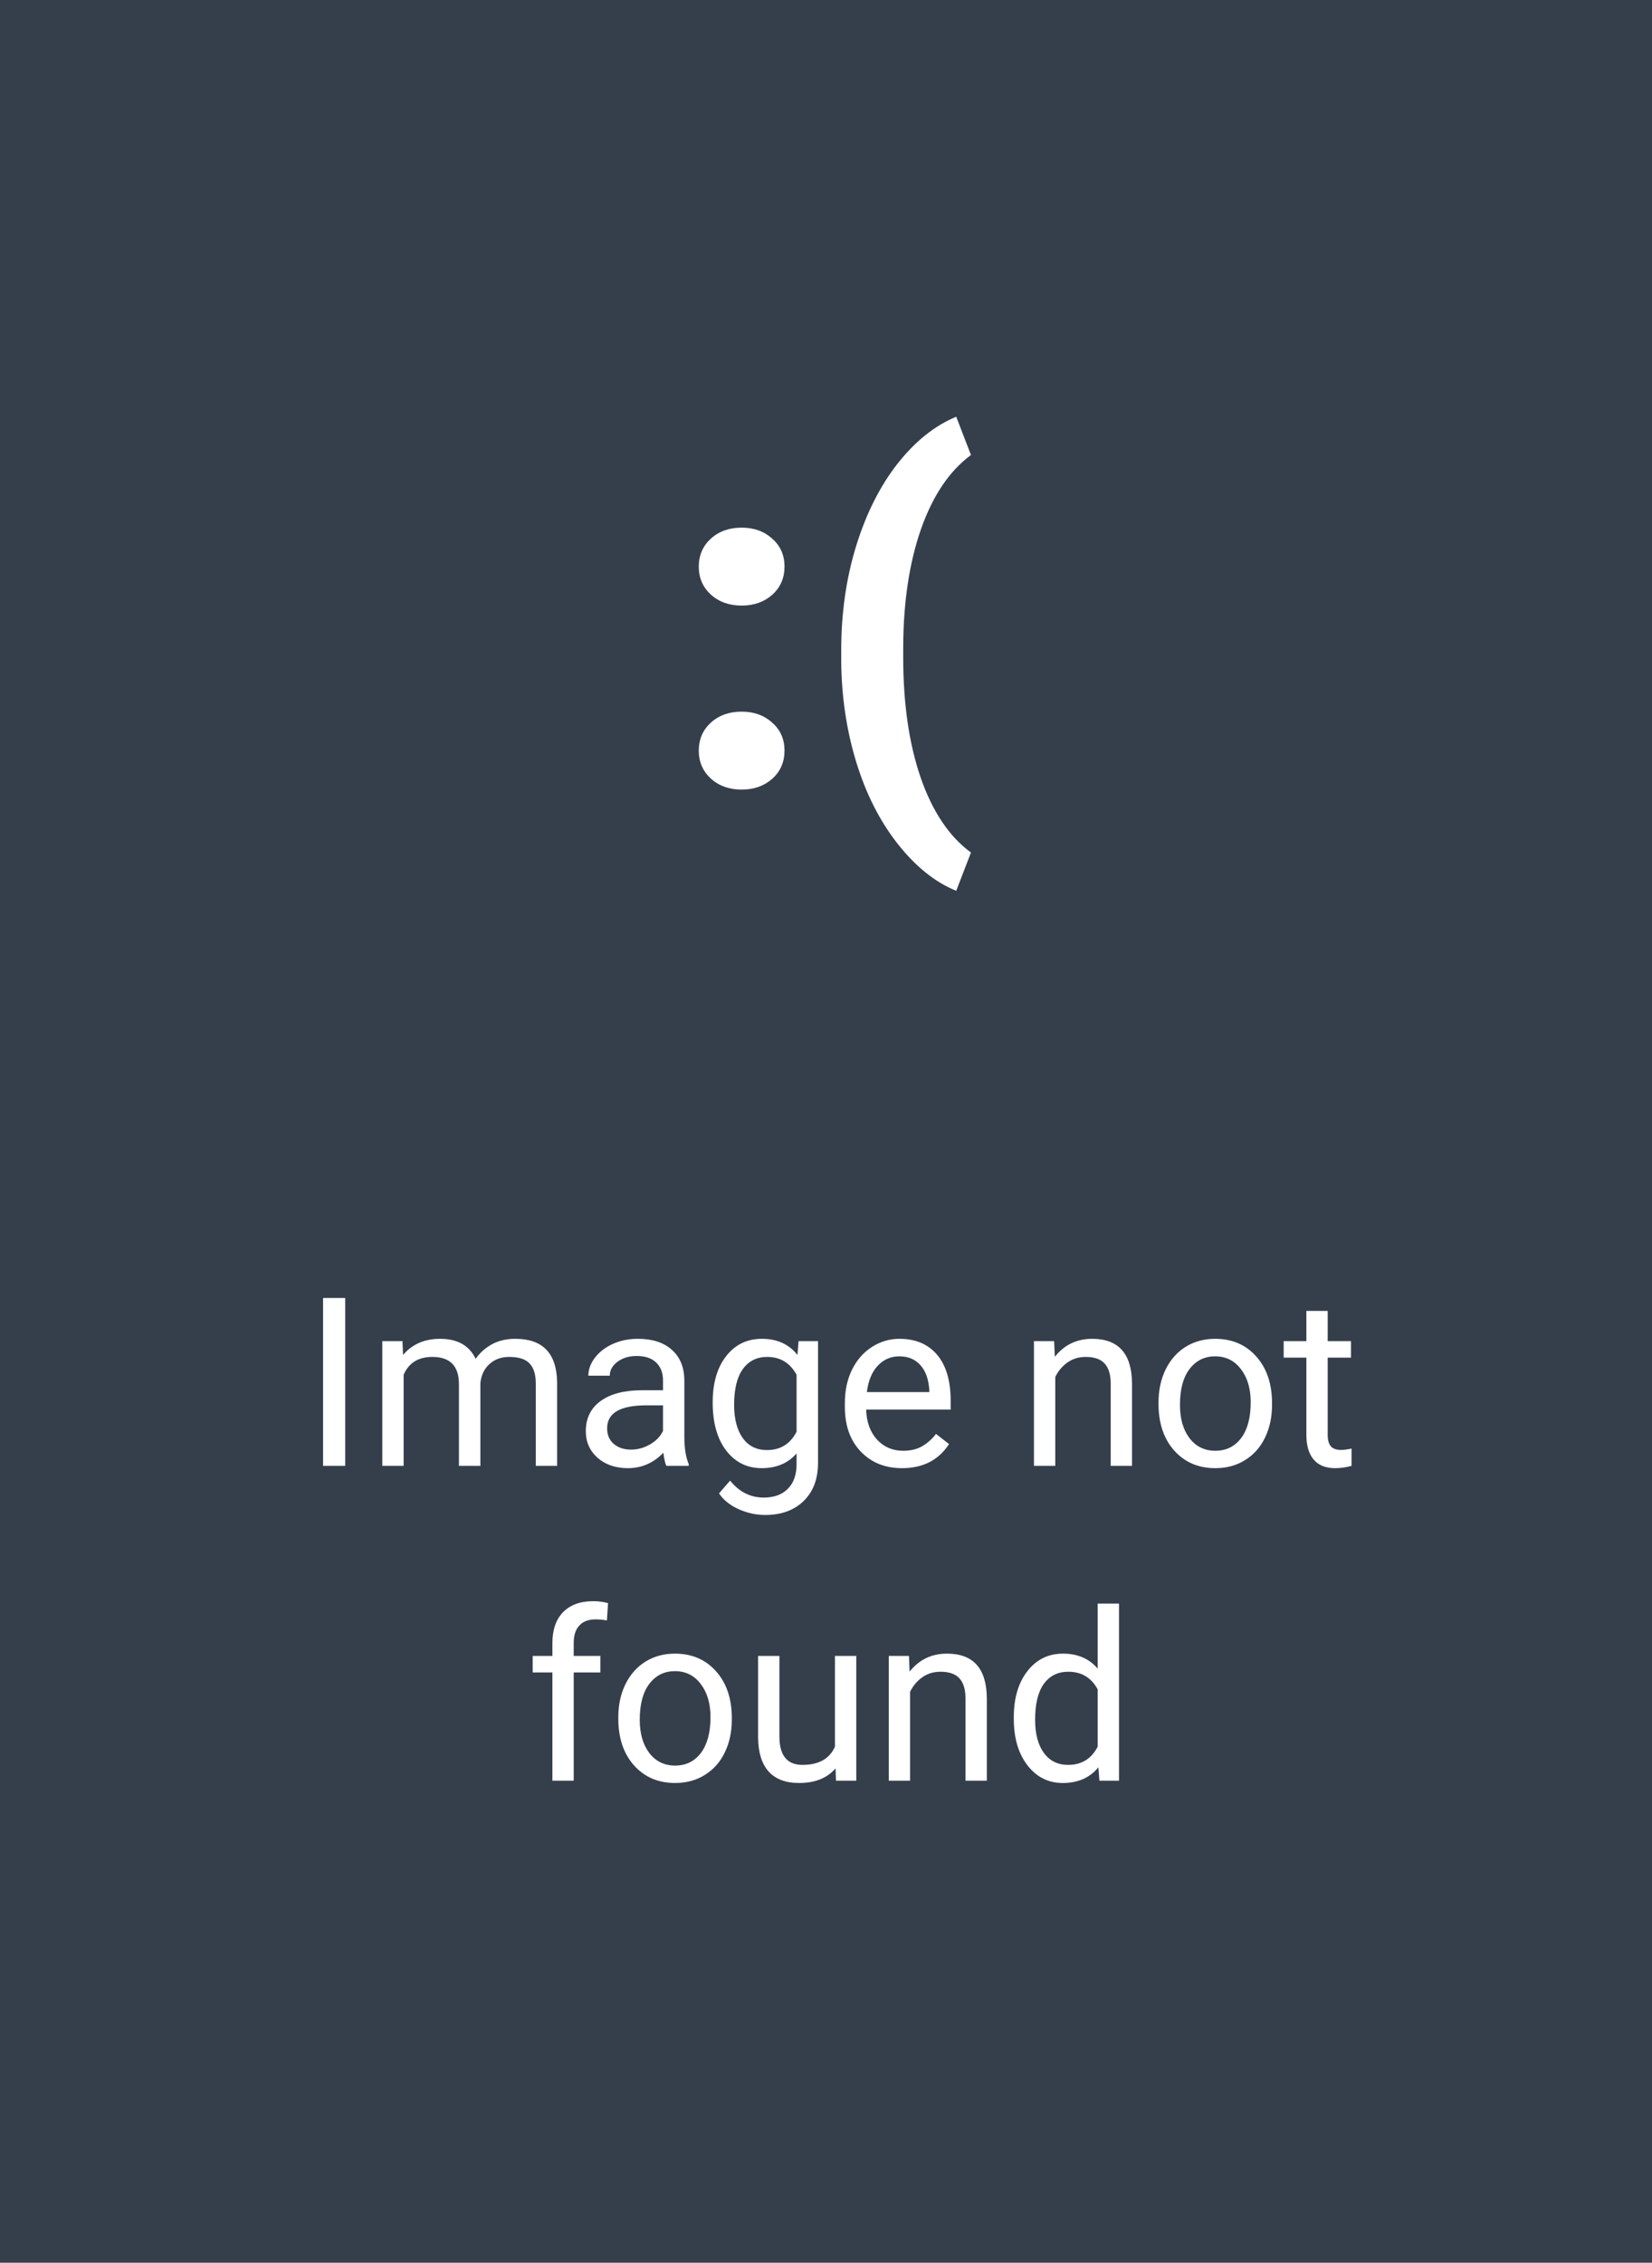 <svg width="168" height="230" viewBox="0 0 168 230" fill="none" xmlns="http://www.w3.org/2000/svg">
<rect width="168" height="230" fill="#353F4C"/>
<path d="M35.105 149H32.855V131.938H35.105V149ZM40.93 136.32L40.988 137.727C41.918 136.633 43.172 136.086 44.75 136.086C46.523 136.086 47.73 136.766 48.371 138.125C48.793 137.516 49.34 137.023 50.012 136.648C50.691 136.273 51.492 136.086 52.414 136.086C55.195 136.086 56.609 137.559 56.656 140.504V149H54.488V140.633C54.488 139.727 54.281 139.051 53.867 138.605C53.453 138.152 52.758 137.926 51.781 137.926C50.977 137.926 50.309 138.168 49.777 138.652C49.246 139.129 48.938 139.773 48.852 140.586V149H46.672V140.691C46.672 138.848 45.77 137.926 43.965 137.926C42.543 137.926 41.57 138.531 41.047 139.742V149H38.879V136.32H40.93ZM67.766 149C67.641 148.75 67.539 148.305 67.461 147.664C66.453 148.711 65.25 149.234 63.852 149.234C62.602 149.234 61.574 148.883 60.77 148.18C59.973 147.469 59.574 146.57 59.574 145.484C59.574 144.164 60.074 143.141 61.074 142.414C62.082 141.68 63.496 141.312 65.316 141.312H67.426V140.316C67.426 139.559 67.199 138.957 66.746 138.512C66.293 138.059 65.625 137.832 64.742 137.832C63.969 137.832 63.32 138.027 62.797 138.418C62.273 138.809 62.012 139.281 62.012 139.836H59.832C59.832 139.203 60.055 138.594 60.5 138.008C60.953 137.414 61.562 136.945 62.328 136.602C63.102 136.258 63.949 136.086 64.871 136.086C66.332 136.086 67.477 136.453 68.305 137.188C69.133 137.914 69.562 138.918 69.594 140.199V146.035C69.594 147.199 69.742 148.125 70.039 148.812V149H67.766ZM64.168 147.348C64.848 147.348 65.492 147.172 66.102 146.82C66.711 146.469 67.152 146.012 67.426 145.449V142.848H65.727C63.07 142.848 61.742 143.625 61.742 145.18C61.742 145.859 61.969 146.391 62.422 146.773C62.875 147.156 63.457 147.348 64.168 147.348ZM72.477 142.555C72.477 140.578 72.934 139.008 73.848 137.844C74.762 136.672 75.973 136.086 77.481 136.086C79.027 136.086 80.234 136.633 81.102 137.727L81.207 136.32H83.188V148.695C83.188 150.336 82.699 151.629 81.723 152.574C80.754 153.52 79.449 153.992 77.809 153.992C76.894 153.992 76 153.797 75.125 153.406C74.25 153.016 73.582 152.48 73.121 151.801L74.246 150.5C75.176 151.648 76.312 152.223 77.656 152.223C78.711 152.223 79.531 151.926 80.117 151.332C80.711 150.738 81.008 149.902 81.008 148.824V147.734C80.141 148.734 78.957 149.234 77.457 149.234C75.973 149.234 74.769 148.637 73.848 147.441C72.934 146.246 72.477 144.617 72.477 142.555ZM74.656 142.801C74.656 144.23 74.949 145.355 75.535 146.176C76.121 146.988 76.941 147.395 77.996 147.395C79.363 147.395 80.367 146.773 81.008 145.531V139.742C80.344 138.531 79.348 137.926 78.019 137.926C76.965 137.926 76.141 138.336 75.547 139.156C74.953 139.977 74.656 141.191 74.656 142.801ZM91.731 149.234C90.012 149.234 88.613 148.672 87.535 147.547C86.457 146.414 85.918 144.902 85.918 143.012V142.613C85.918 141.355 86.156 140.234 86.633 139.25C87.117 138.258 87.789 137.484 88.648 136.93C89.516 136.367 90.453 136.086 91.461 136.086C93.109 136.086 94.391 136.629 95.305 137.715C96.219 138.801 96.676 140.355 96.676 142.379V143.281H88.086C88.117 144.531 88.481 145.543 89.176 146.316C89.879 147.082 90.769 147.465 91.848 147.465C92.613 147.465 93.262 147.309 93.793 146.996C94.324 146.684 94.789 146.27 95.188 145.754L96.512 146.785C95.449 148.418 93.856 149.234 91.731 149.234ZM91.461 137.867C90.586 137.867 89.852 138.188 89.258 138.828C88.664 139.461 88.297 140.352 88.156 141.5H94.508V141.336C94.445 140.234 94.148 139.383 93.617 138.781C93.086 138.172 92.367 137.867 91.461 137.867ZM107.199 136.32L107.27 137.914C108.238 136.695 109.504 136.086 111.066 136.086C113.746 136.086 115.098 137.598 115.121 140.621V149H112.953V140.609C112.945 139.695 112.734 139.02 112.32 138.582C111.914 138.145 111.277 137.926 110.41 137.926C109.707 137.926 109.09 138.113 108.559 138.488C108.027 138.863 107.613 139.355 107.316 139.965V149H105.148V136.32H107.199ZM117.816 142.543C117.816 141.301 118.059 140.184 118.543 139.191C119.035 138.199 119.715 137.434 120.582 136.895C121.457 136.355 122.453 136.086 123.57 136.086C125.297 136.086 126.691 136.684 127.754 137.879C128.824 139.074 129.359 140.664 129.359 142.648V142.801C129.359 144.035 129.121 145.145 128.645 146.129C128.176 147.105 127.5 147.867 126.617 148.414C125.742 148.961 124.734 149.234 123.594 149.234C121.875 149.234 120.48 148.637 119.41 147.441C118.348 146.246 117.816 144.664 117.816 142.695V142.543ZM119.996 142.801C119.996 144.207 120.32 145.336 120.969 146.188C121.625 147.039 122.5 147.465 123.594 147.465C124.695 147.465 125.57 147.035 126.219 146.176C126.867 145.309 127.191 144.098 127.191 142.543C127.191 141.152 126.859 140.027 126.195 139.168C125.539 138.301 124.664 137.867 123.57 137.867C122.5 137.867 121.637 138.293 120.98 139.145C120.324 139.996 119.996 141.215 119.996 142.801ZM135.02 133.25V136.32H137.387V137.996H135.02V145.859C135.02 146.367 135.125 146.75 135.336 147.008C135.547 147.258 135.906 147.383 136.414 147.383C136.664 147.383 137.008 147.336 137.445 147.242V149C136.875 149.156 136.32 149.234 135.781 149.234C134.812 149.234 134.082 148.941 133.59 148.355C133.098 147.77 132.852 146.938 132.852 145.859V137.996H130.543V136.32H132.852V133.25H135.02ZM56.176 181V169.996H54.172V168.32H56.176V167.02C56.176 165.66 56.539 164.609 57.266 163.867C57.992 163.125 59.02 162.754 60.348 162.754C60.848 162.754 61.344 162.82 61.836 162.953L61.719 164.711C61.352 164.641 60.961 164.605 60.547 164.605C59.844 164.605 59.301 164.812 58.918 165.227C58.535 165.633 58.344 166.219 58.344 166.984V168.32H61.051V169.996H58.344V181H56.176ZM62.879 174.543C62.879 173.301 63.121 172.184 63.605 171.191C64.098 170.199 64.777 169.434 65.644 168.895C66.519 168.355 67.516 168.086 68.633 168.086C70.359 168.086 71.754 168.684 72.816 169.879C73.887 171.074 74.422 172.664 74.422 174.648V174.801C74.422 176.035 74.184 177.145 73.707 178.129C73.238 179.105 72.562 179.867 71.68 180.414C70.805 180.961 69.797 181.234 68.656 181.234C66.938 181.234 65.543 180.637 64.473 179.441C63.41 178.246 62.879 176.664 62.879 174.695V174.543ZM65.059 174.801C65.059 176.207 65.383 177.336 66.031 178.188C66.688 179.039 67.562 179.465 68.656 179.465C69.758 179.465 70.633 179.035 71.281 178.176C71.93 177.309 72.254 176.098 72.254 174.543C72.254 173.152 71.922 172.027 71.258 171.168C70.602 170.301 69.727 169.867 68.633 169.867C67.562 169.867 66.699 170.293 66.043 171.145C65.387 171.996 65.059 173.215 65.059 174.801ZM84.969 179.746C84.125 180.738 82.887 181.234 81.254 181.234C79.902 181.234 78.871 180.844 78.16 180.062C77.457 179.273 77.102 178.109 77.094 176.57V168.32H79.262V176.512C79.262 178.434 80.043 179.395 81.606 179.395C83.262 179.395 84.363 178.777 84.91 177.543V168.32H87.078V181H85.016L84.969 179.746ZM92.434 168.32L92.504 169.914C93.473 168.695 94.738 168.086 96.301 168.086C98.981 168.086 100.332 169.598 100.355 172.621V181H98.188V172.609C98.18 171.695 97.969 171.02 97.555 170.582C97.148 170.145 96.512 169.926 95.644 169.926C94.941 169.926 94.324 170.113 93.793 170.488C93.262 170.863 92.848 171.355 92.551 171.965V181H90.383V168.32H92.434ZM103.098 174.555C103.098 172.609 103.559 171.047 104.48 169.867C105.402 168.68 106.609 168.086 108.102 168.086C109.586 168.086 110.762 168.594 111.629 169.609V163H113.797V181H111.805L111.699 179.641C110.832 180.703 109.625 181.234 108.078 181.234C106.609 181.234 105.41 180.633 104.48 179.43C103.559 178.227 103.098 176.656 103.098 174.719V174.555ZM105.266 174.801C105.266 176.238 105.562 177.363 106.156 178.176C106.75 178.988 107.57 179.395 108.617 179.395C109.992 179.395 110.996 178.777 111.629 177.543V171.719C110.98 170.523 109.984 169.926 108.641 169.926C107.578 169.926 106.75 170.336 106.156 171.156C105.562 171.977 105.266 173.191 105.266 174.801Z" fill="white"/>
<path d="M75.422 72.336C76.672 72.336 77.711 72.711 78.539 73.461C79.367 74.195 79.781 75.141 79.781 76.297C79.781 77.453 79.367 78.406 78.539 79.156C77.711 79.891 76.672 80.258 75.422 80.258C74.156 80.258 73.109 79.883 72.281 79.133C71.469 78.383 71.062 77.438 71.062 76.297C71.062 75.156 71.469 74.211 72.281 73.461C73.109 72.711 74.156 72.336 75.422 72.336ZM75.422 53.633C76.672 53.633 77.711 54.008 78.539 54.758C79.367 55.492 79.781 56.438 79.781 57.594C79.781 58.75 79.367 59.703 78.539 60.453C77.711 61.188 76.672 61.555 75.422 61.555C74.156 61.555 73.109 61.18 72.281 60.43C71.469 59.68 71.062 58.734 71.062 57.594C71.062 56.453 71.469 55.508 72.281 54.758C73.109 54.008 74.156 53.633 75.422 53.633ZM85.547 66.125C85.547 62.312 86.055 58.766 87.07 55.484C88.086 52.203 89.484 49.422 91.266 47.141C93.062 44.859 95.055 43.266 97.242 42.359L98.742 46.25C96.555 47.859 94.859 50.375 93.656 53.797C92.469 57.203 91.867 61.203 91.852 65.797V66.828C91.852 71.531 92.445 75.609 93.633 79.062C94.836 82.516 96.539 85.047 98.742 86.656L97.242 90.547C95.086 89.672 93.094 88.07 91.266 85.742C89.453 83.43 88.055 80.664 87.07 77.445C86.086 74.227 85.578 70.805 85.547 67.18V66.125Z" fill="white"/>
</svg>
